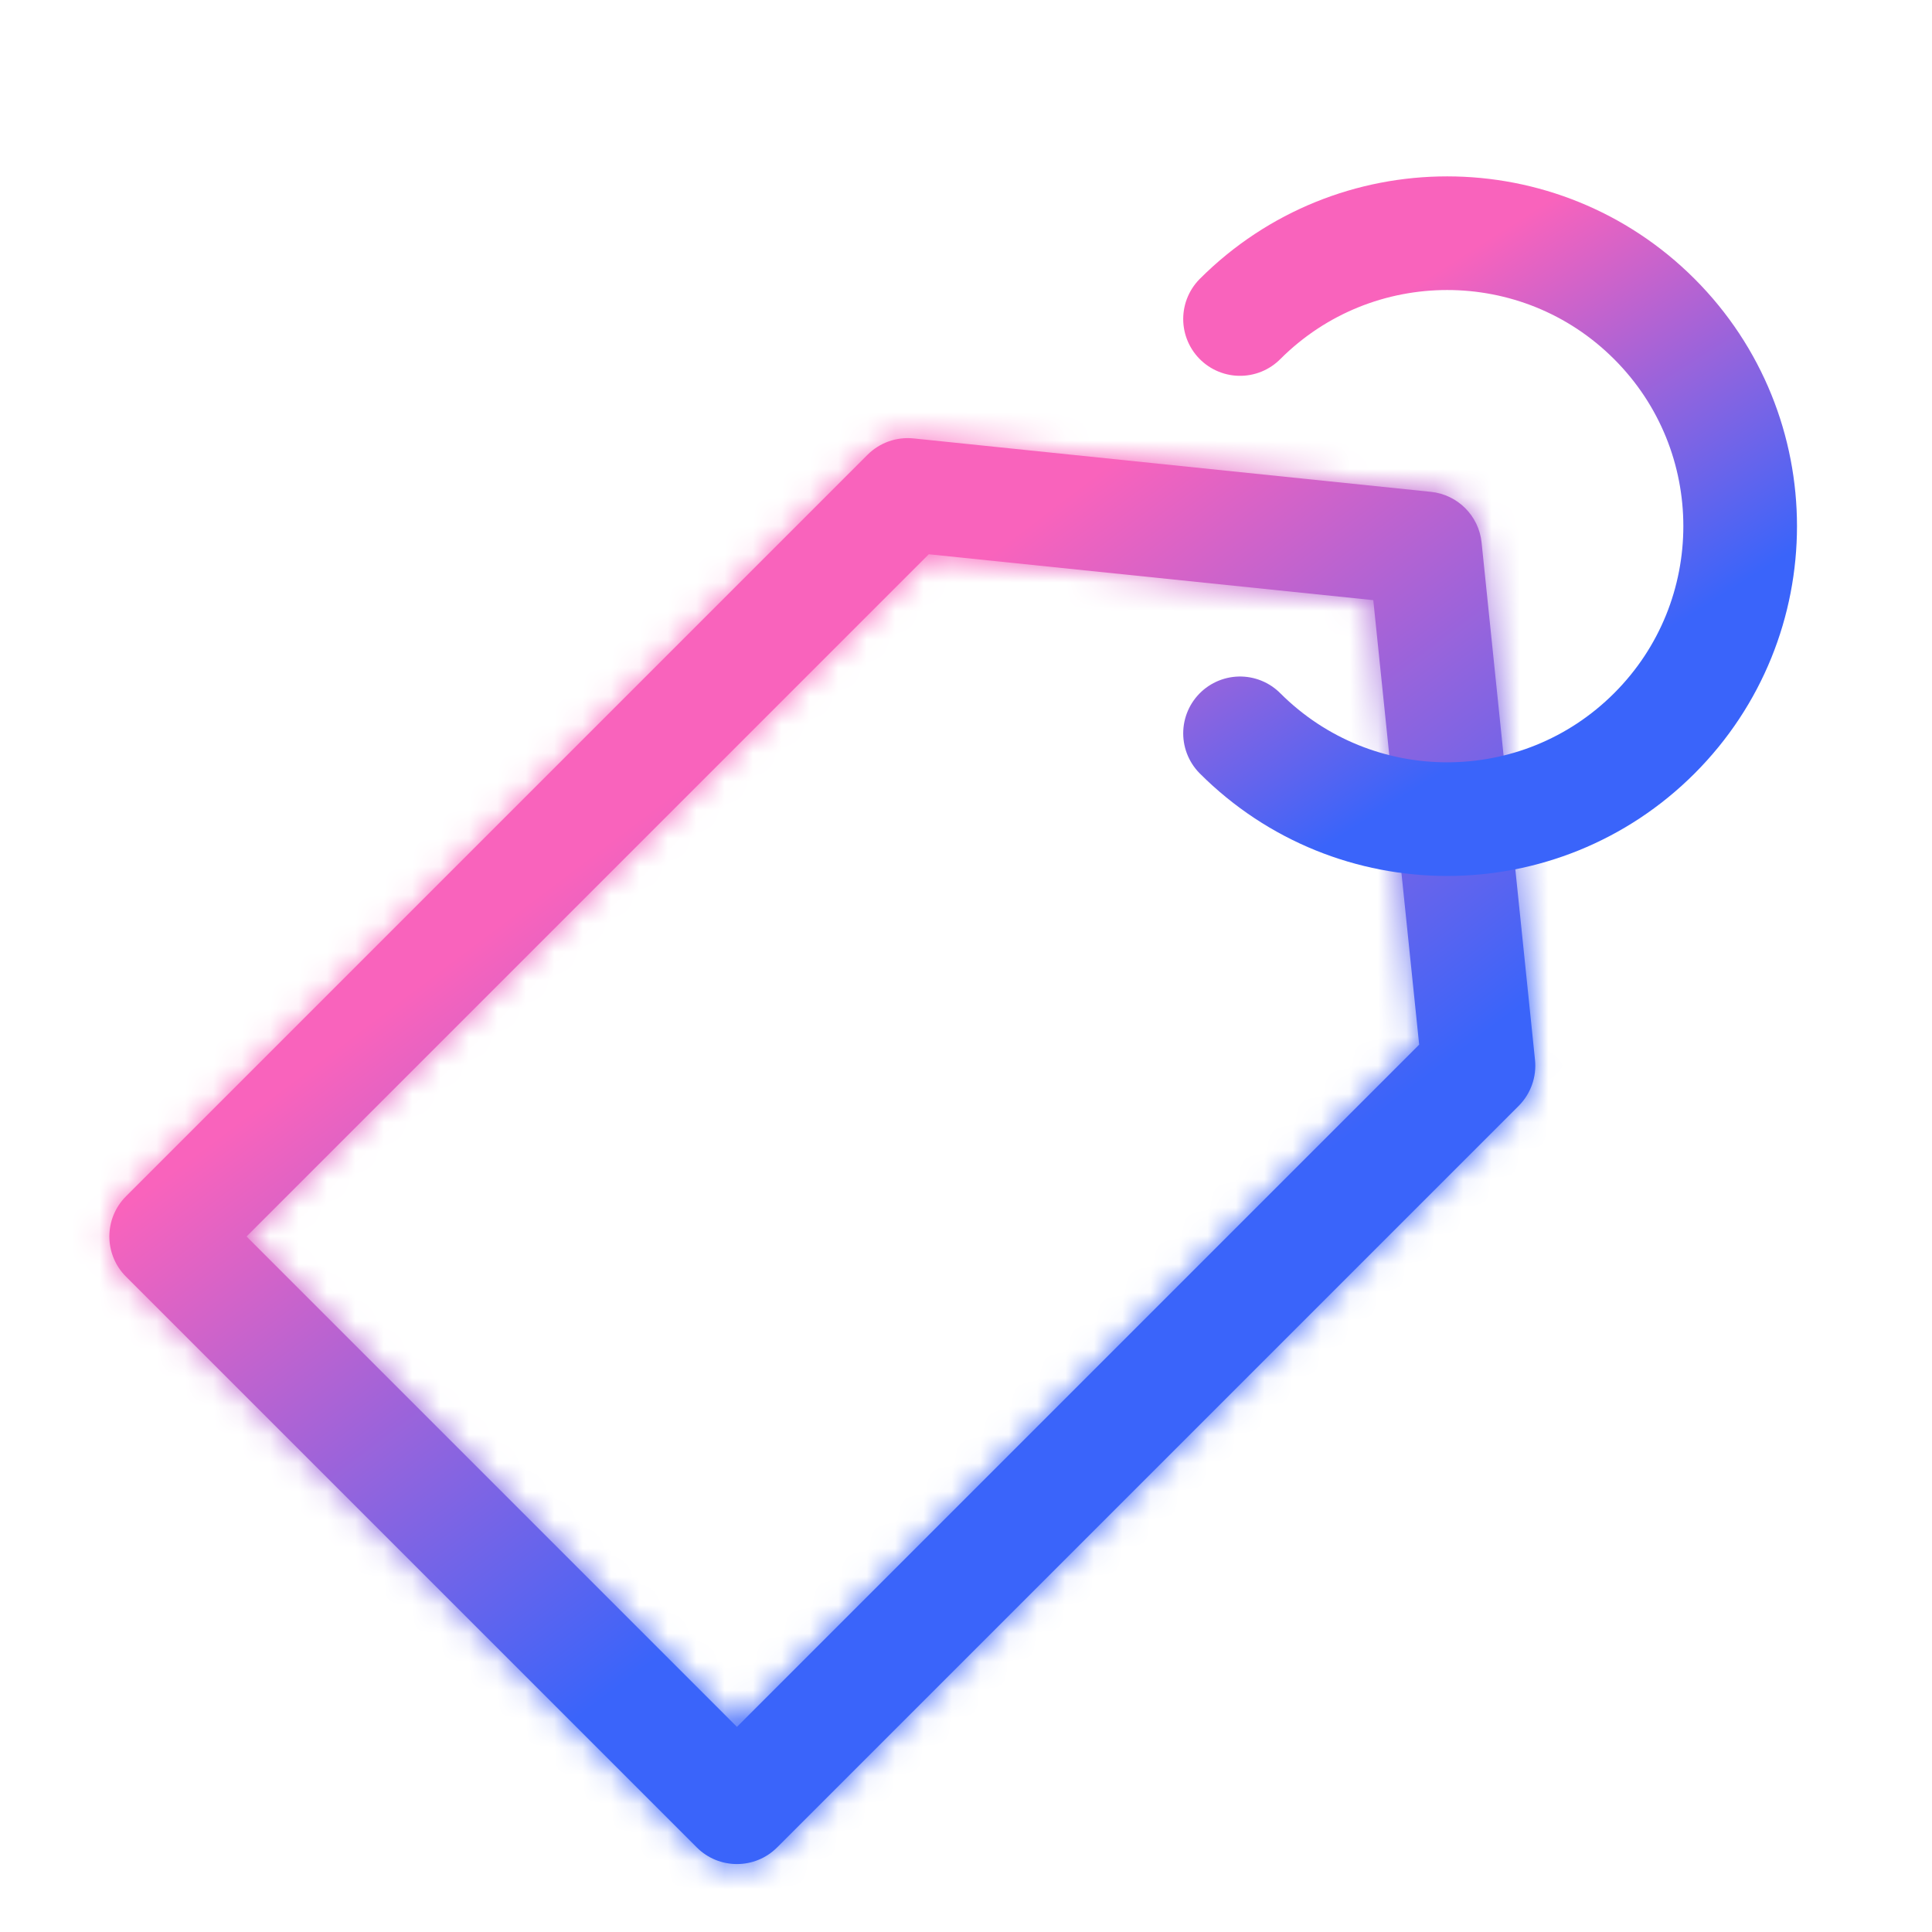 <svg width="68" height="68" viewBox="0 0 68 68" fill="none" xmlns="http://www.w3.org/2000/svg">
<g clip-path="url(#clip0_2132_29614)">
<mask id="path-1-inside-1_2132_29614" fill="white">
<path fill-rule="evenodd" clip-rule="evenodd" d="M48.335 21.123L49.95 36.768L25.938 60.78L8.678 43.52L32.69 19.508L48.335 21.123ZM30.535 16.006C30.96 15.581 31.555 15.369 32.154 15.431L50.363 17.311C51.305 17.408 52.05 18.153 52.147 19.095L54.027 37.304C54.089 37.903 53.877 38.498 53.452 38.923L27.352 65.023C26.571 65.804 25.305 65.804 24.524 65.023L4.435 44.934C3.654 44.153 3.654 42.887 4.435 42.106L30.535 16.006Z"/>
</mask>
<path fill-rule="evenodd" clip-rule="evenodd" d="M48.335 21.123L49.95 36.768L25.938 60.78L8.678 43.52L32.69 19.508L48.335 21.123ZM30.535 16.006C30.96 15.581 31.555 15.369 32.154 15.431L50.363 17.311C51.305 17.408 52.05 18.153 52.147 19.095L54.027 37.304C54.089 37.903 53.877 38.498 53.452 38.923L27.352 65.023C26.571 65.804 25.305 65.804 24.524 65.023L4.435 44.934C3.654 44.153 3.654 42.887 4.435 42.106L30.535 16.006Z" fill="url(#paint0_linear_2132_29614)"/>
<path d="M49.95 36.768L52.779 39.596L54.125 38.25L53.929 36.357L49.95 36.768ZM48.335 21.123L52.314 20.712L51.98 17.478L48.746 17.144L48.335 21.123ZM25.938 60.78L23.11 63.609L25.938 66.437L28.766 63.609L25.938 60.78ZM8.678 43.52L5.849 40.692L3.021 43.52L5.849 46.348L8.678 43.52ZM32.69 19.508L33.101 15.529L31.208 15.333L29.862 16.679L32.69 19.508ZM32.154 15.431L32.565 11.452L32.565 11.452L32.154 15.431ZM30.535 16.006L27.706 13.178L30.535 16.006ZM50.363 17.311L50.774 13.332L50.774 13.332L50.363 17.311ZM52.147 19.095L48.168 19.506V19.506L52.147 19.095ZM54.027 37.304L50.048 37.715L50.048 37.715L54.027 37.304ZM53.452 38.923L50.623 36.095L53.452 38.923ZM27.352 65.023L30.181 67.851L27.352 65.023ZM4.435 42.106L7.264 44.934L4.435 42.106ZM53.929 36.357L52.314 20.712L44.356 21.534L45.971 37.179L53.929 36.357ZM28.766 63.609L52.779 39.596L47.122 33.939L23.11 57.952L28.766 63.609ZM5.849 46.348L23.11 63.609L28.766 57.952L11.506 40.692L5.849 46.348ZM29.862 16.679L5.849 40.692L11.506 46.348L35.519 22.336L29.862 16.679ZM48.746 17.144L33.101 15.529L32.279 23.486L47.924 25.102L48.746 17.144ZM32.565 11.452C30.768 11.267 28.984 11.901 27.706 13.178L33.363 18.835C32.937 19.261 32.343 19.472 31.744 19.41L32.565 11.452ZM50.774 13.332L32.565 11.452L31.744 19.41L49.952 21.29L50.774 13.332ZM56.126 18.684C55.834 15.858 53.6 13.624 50.774 13.332L49.952 21.29C49.01 21.193 48.265 20.448 48.168 19.506L56.126 18.684ZM58.006 36.893L56.126 18.684L48.168 19.506L50.048 37.715L58.006 36.893ZM56.28 41.752C57.557 40.474 58.191 38.69 58.006 36.893L50.048 37.715C49.986 37.115 50.197 36.521 50.623 36.095L56.28 41.752ZM30.181 67.851L56.28 41.752L50.623 36.095L24.524 62.194L30.181 67.851ZM21.695 67.851C24.038 70.194 27.837 70.194 30.181 67.851L24.524 62.194C25.305 61.413 26.571 61.413 27.352 62.194L21.695 67.851ZM1.607 47.763L21.695 67.851L27.352 62.194L7.264 42.106L1.607 47.763ZM1.607 39.277C-0.736 41.62 -0.736 45.419 1.607 47.763L7.264 42.106C8.045 42.887 8.045 44.153 7.264 44.934L1.607 39.277ZM27.706 13.178L1.607 39.277L7.264 44.934L33.363 18.835L27.706 13.178Z" fill="url(#paint1_linear_2132_29614)" mask="url(#path-1-inside-1_2132_29614)"/>
<path d="M43.645 25.811C47.672 29.838 54.201 29.838 58.228 25.811C62.255 21.784 62.255 15.255 58.228 11.228C54.201 7.201 47.672 7.201 43.645 11.228" stroke="url(#paint2_linear_2132_29614)" stroke-width="4" stroke-linecap="round"/>
</g>
<defs>
<linearGradient id="paint0_linear_2132_29614" x1="30.405" y1="52.859" x2="15.109" y2="32.595" gradientUnits="userSpaceOnUse">
<stop stop-color="#3A64FA"/>
<stop offset="0.943" stop-color="#F963BC"/>
</linearGradient>
<linearGradient id="paint1_linear_2132_29614" x1="30.405" y1="52.859" x2="15.109" y2="32.595" gradientUnits="userSpaceOnUse">
<stop stop-color="#3A64FA"/>
<stop offset="0.943" stop-color="#F963BC"/>
</linearGradient>
<linearGradient id="paint2_linear_2132_29614" x1="51.585" y1="26.657" x2="43.092" y2="13.201" gradientUnits="userSpaceOnUse">
<stop stop-color="#3A64FA"/>
<stop offset="0.943" stop-color="#F963BC"/>
</linearGradient>
<clipPath id="clip0_2132_29614">
<rect width="68" height="68" fill="white"/>
</clipPath>
</defs>
</svg>
